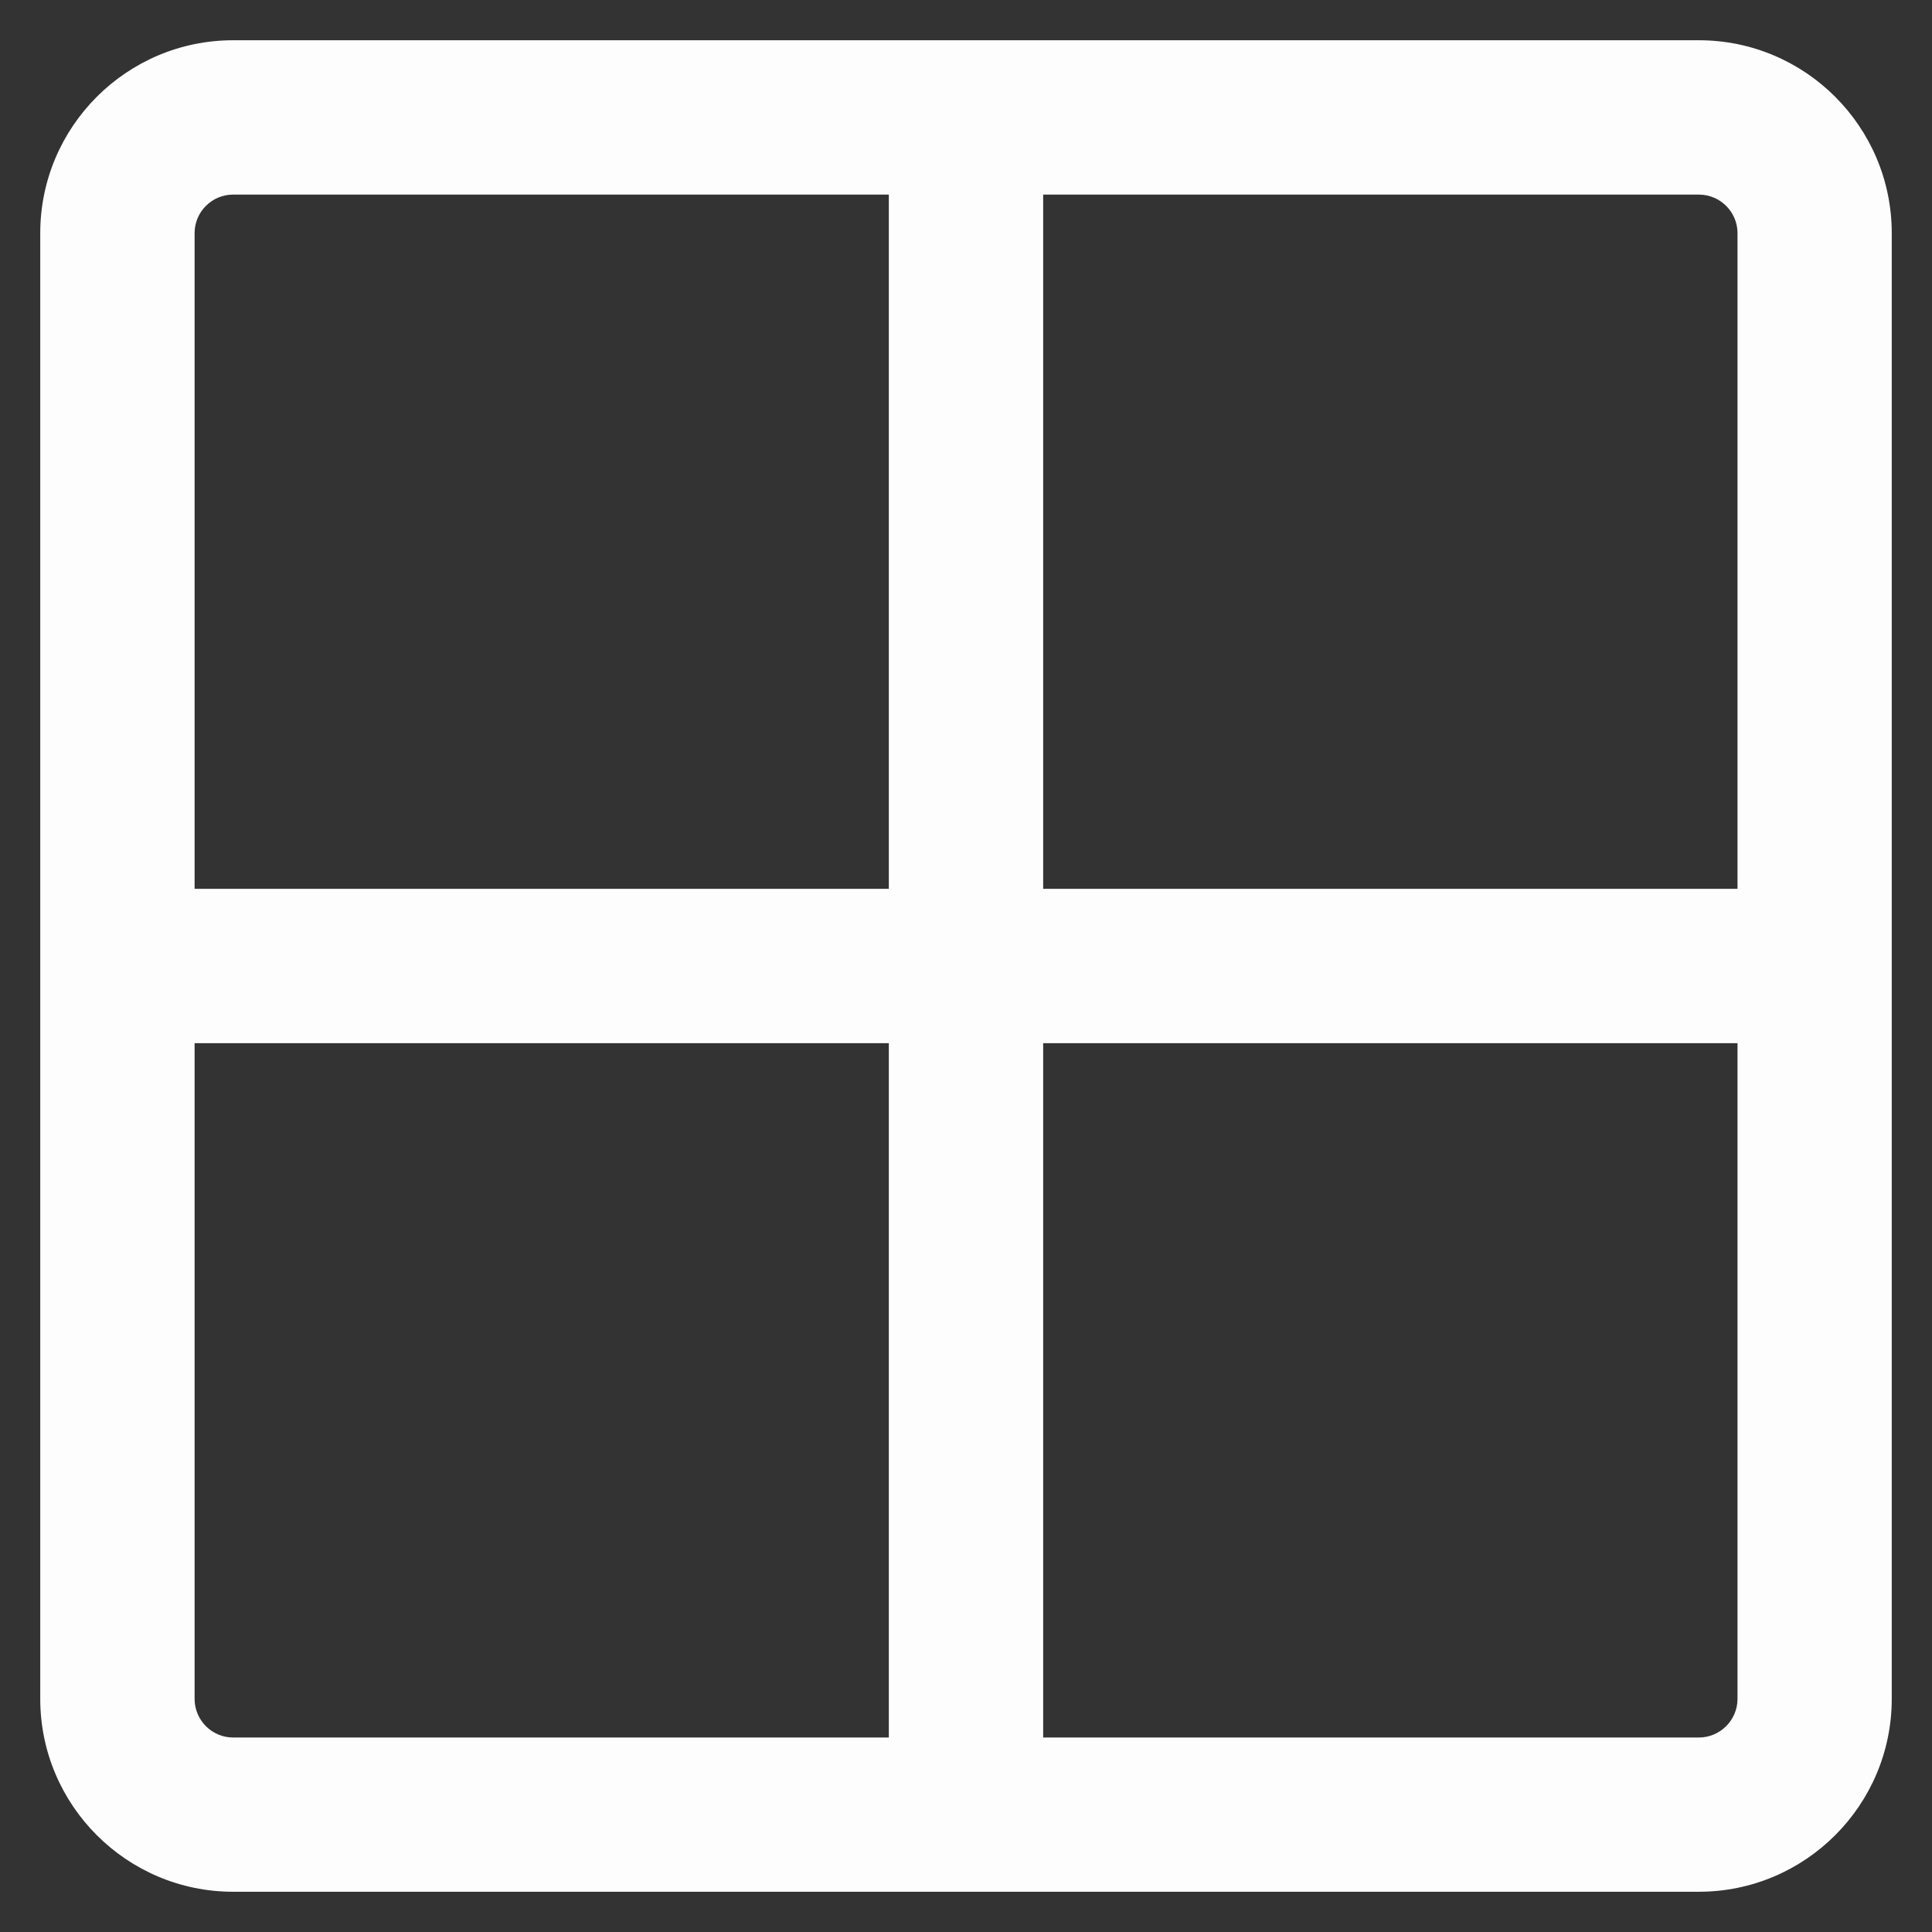<svg width="18" height="18" viewBox="0 0 18 18" fill="none" xmlns="http://www.w3.org/2000/svg">
<rect x="0" y="0" width="18" height="18" fill="#333333" stroke="none"/>
<path d="M15.828 0.375H2.172C1.181 0.375 0.375 1.181 0.375 2.172V15.828C0.375 16.819 1.181 17.625 2.172 17.625H15.828C16.819 17.625 17.625 16.819 17.625 15.828V2.172C17.625 1.181 16.819 0.375 15.828 0.375V0.375ZM16.188 2.172V8.281H9.719V1.813H15.828C16.026 1.813 16.188 1.974 16.188 2.172ZM2.172 1.813H8.281V8.281H1.813V2.172C1.813 1.974 1.974 1.813 2.172 1.813ZM1.813 15.828V9.719H8.281V16.188H2.172C1.974 16.188 1.813 16.026 1.813 15.828ZM15.828 16.188H9.719V9.719H16.188V15.828C16.188 16.026 16.026 16.188 15.828 16.188Z" fill="#FDFDFD"/>
</svg>
